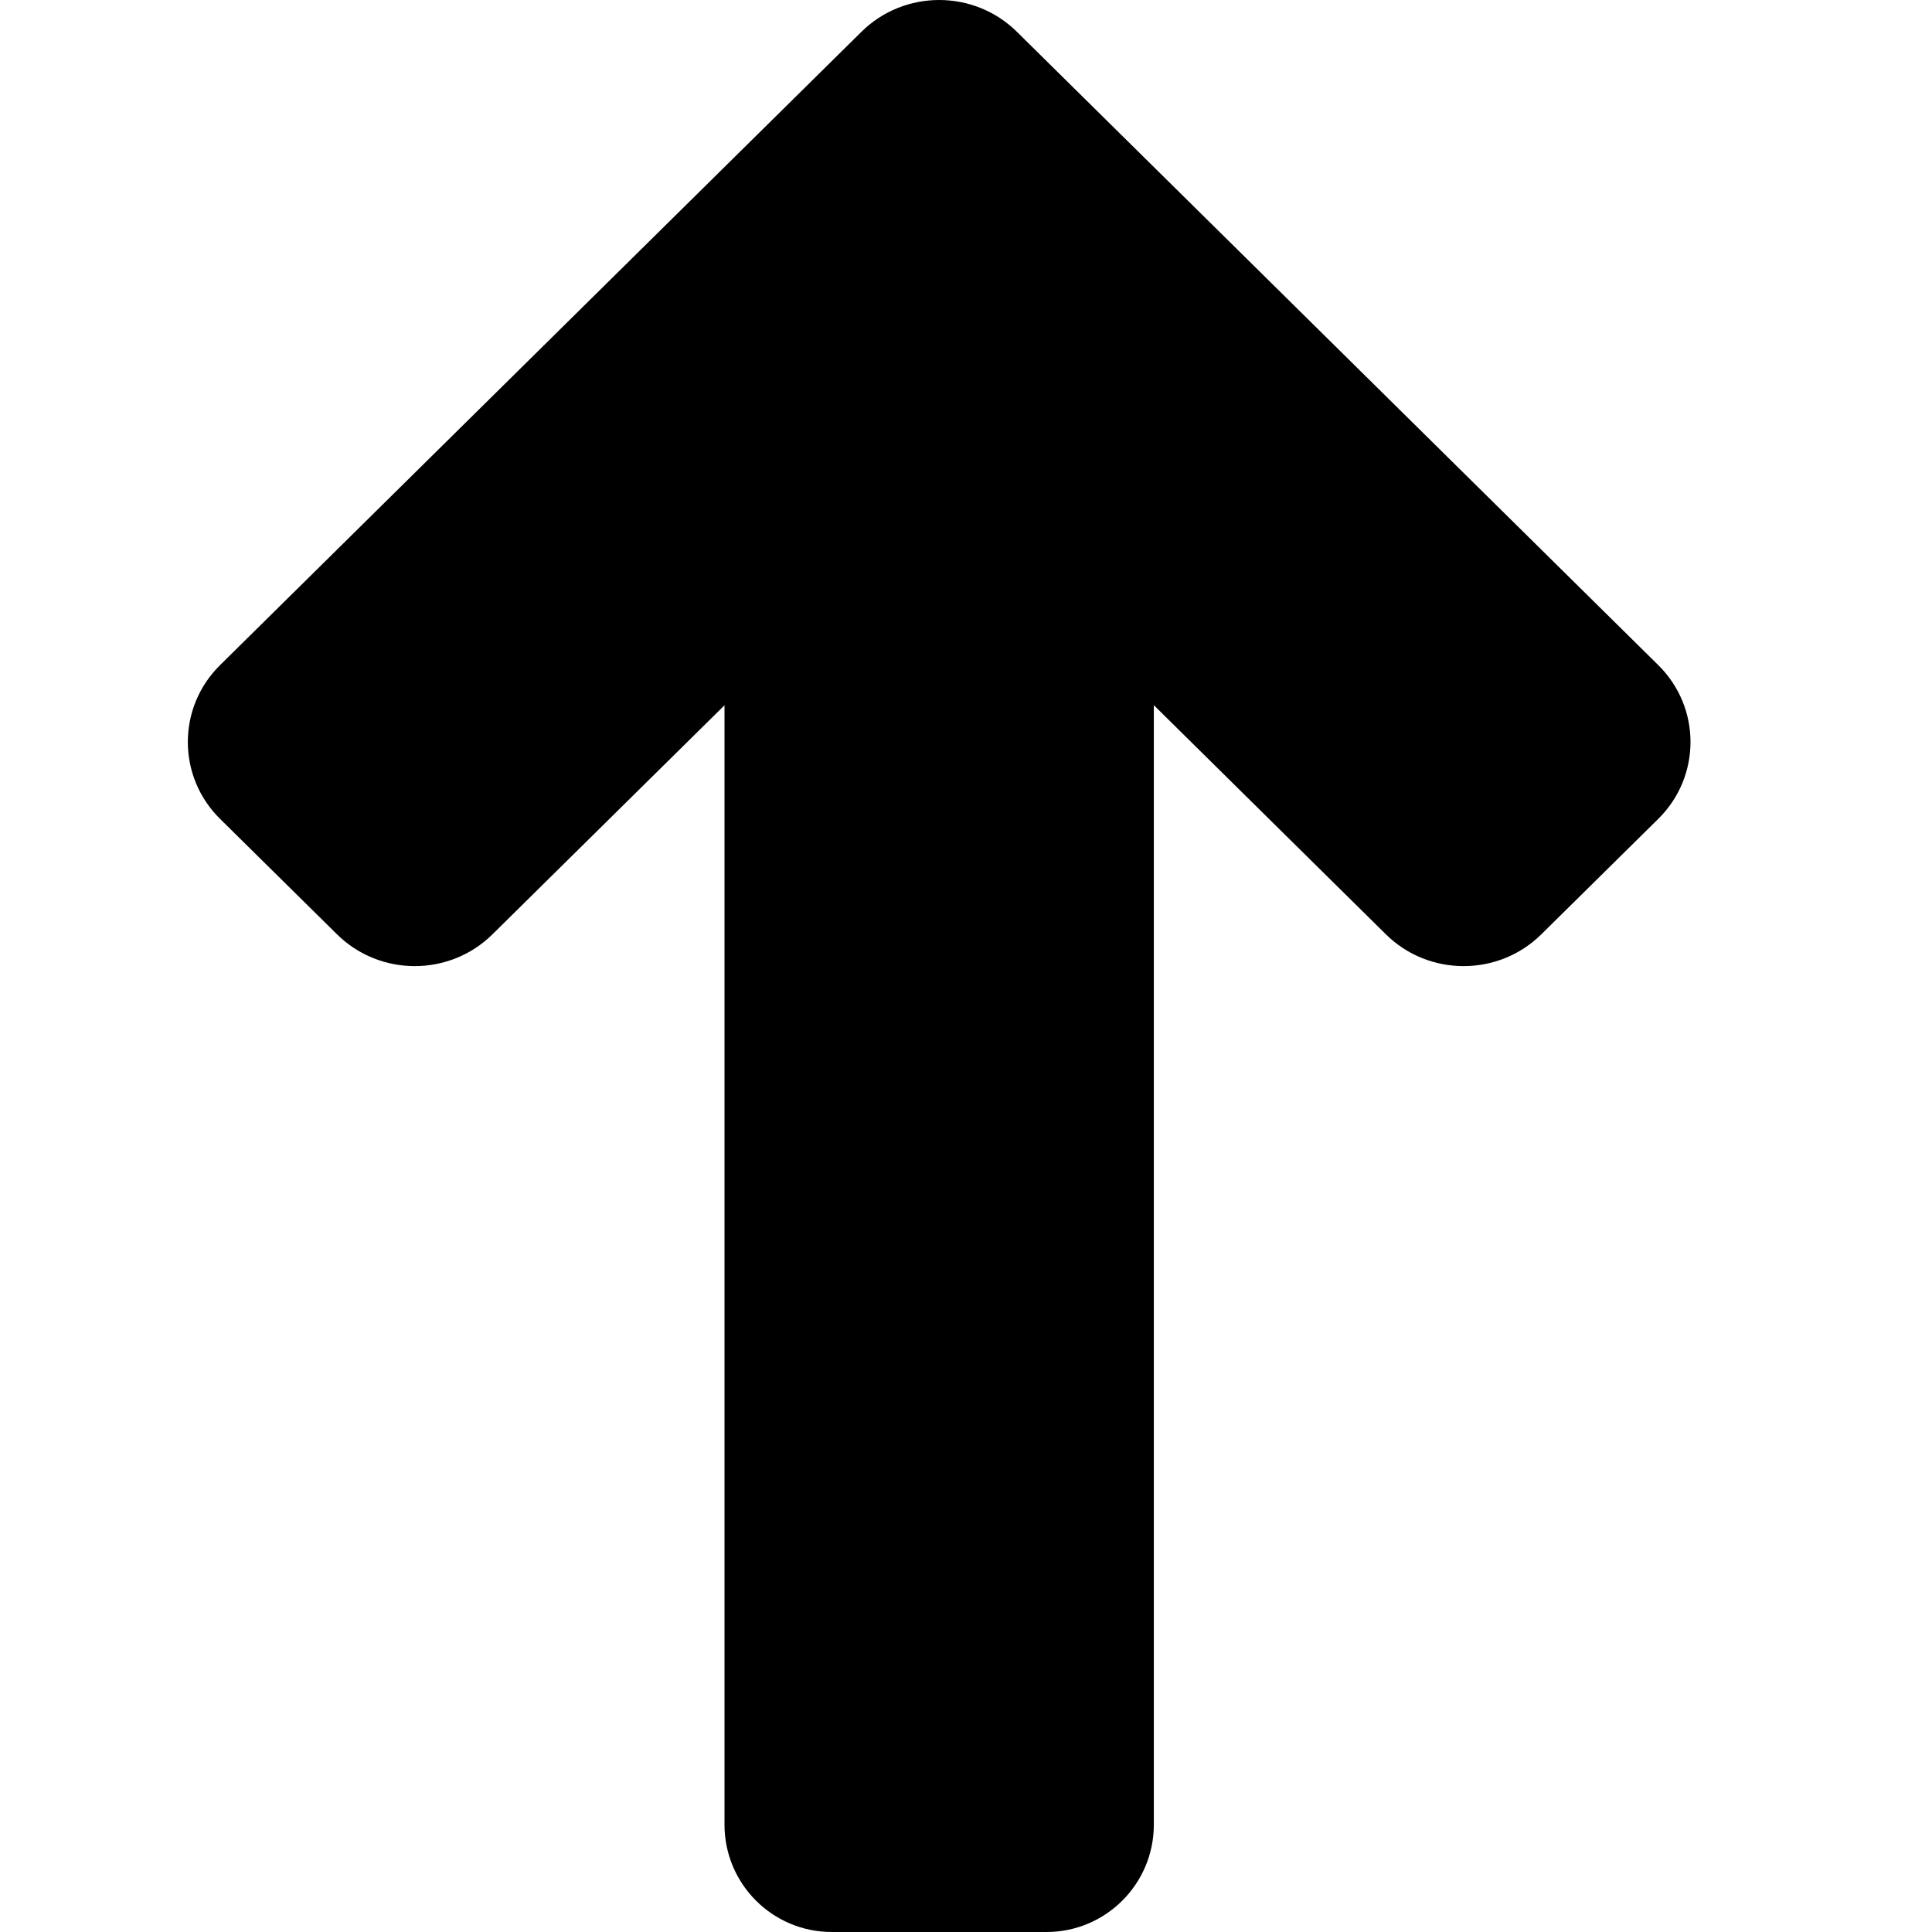 <svg width="18" height="18" viewBox="0 0 18 18" fill="none" xmlns="http://www.w3.org/2000/svg">
<g clip-path="url(#clip0_12864_33093)">
<path d="M10.75 6.57L12.911 8.704C13.311 9.1 13.961 9.1 14.361 8.704L15.45 7.629C15.85 7.234 15.85 6.592 15.45 6.197L9.475 0.297C9.075 -0.099 8.425 -0.099 8.025 0.297L2.05 6.197C1.65 6.592 1.65 7.234 2.05 7.629L3.139 8.704C3.539 9.1 4.189 9.1 4.589 8.704L6.75 6.571L6.75 17C6.75 17.552 7.197 18 7.75 18L9.75 18C10.302 18 10.75 17.552 10.75 17L10.75 6.57Z" fill="black"/>
</g>
<defs>
<clipPath id="clip0_12864_33093">
<rect width="18" height="18" fill="white"/>
</clipPath>
</defs>
</svg>
